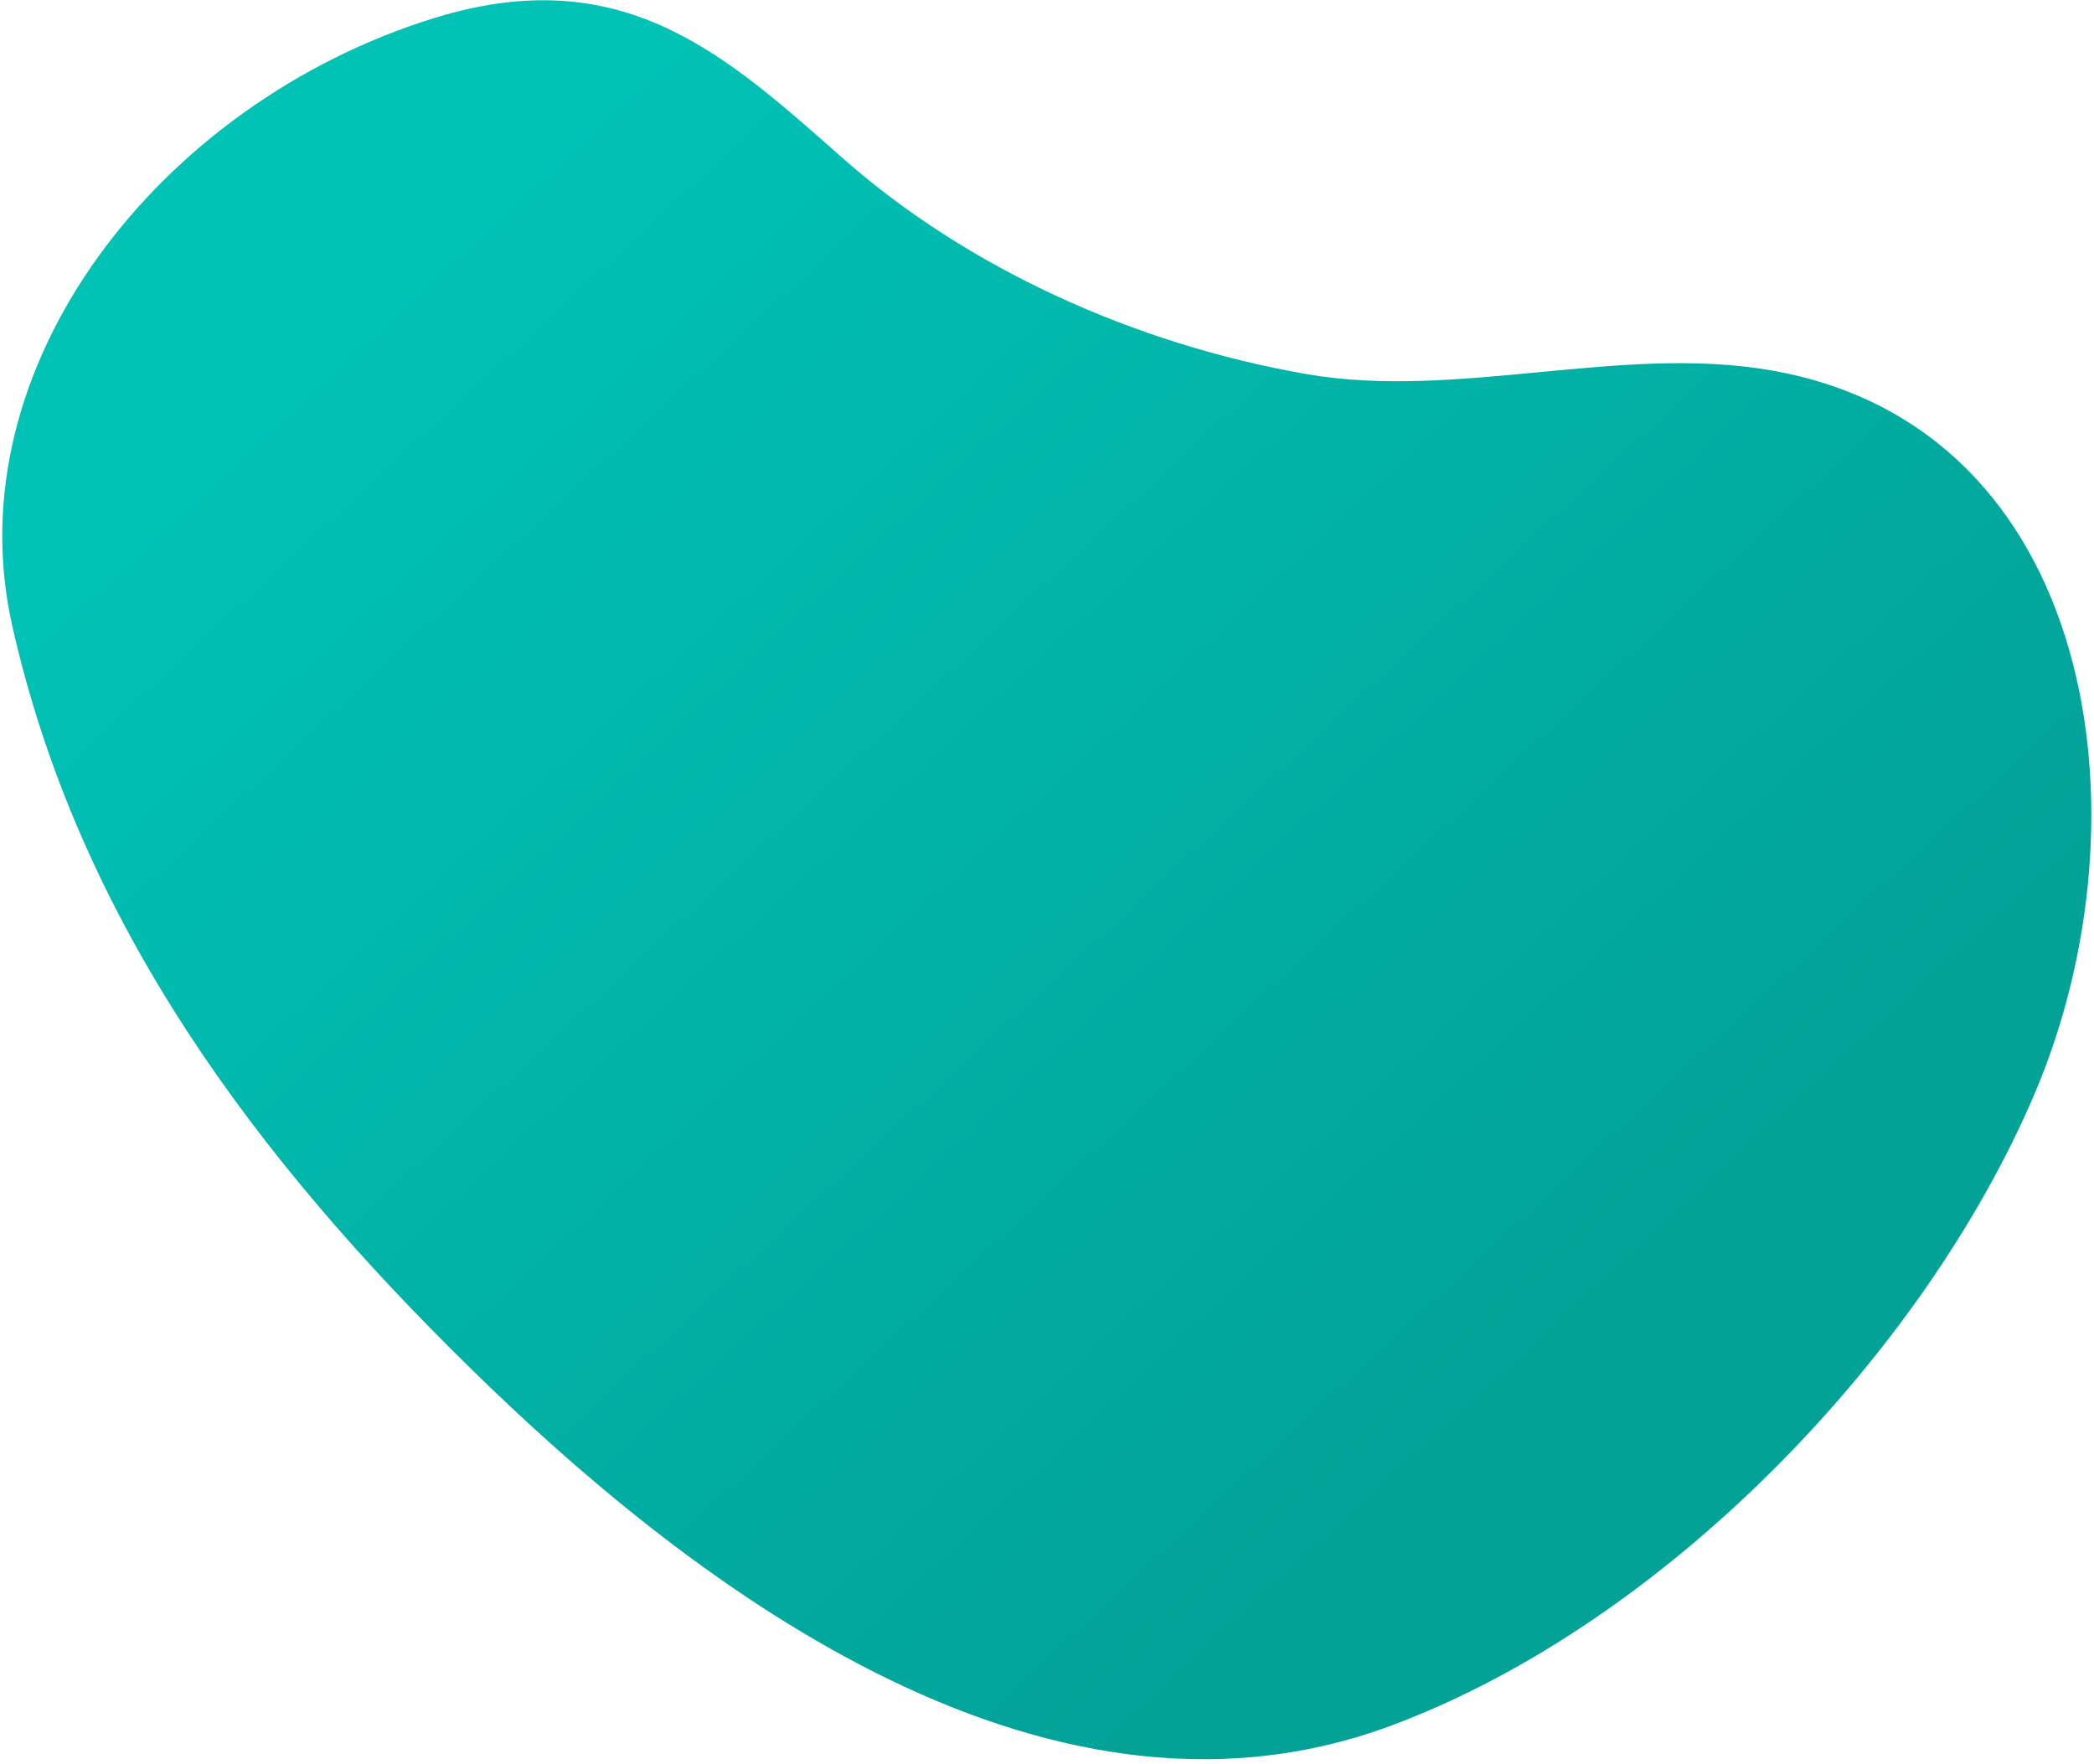 <?xml version="1.0" encoding="UTF-8"?> <svg xmlns="http://www.w3.org/2000/svg" xmlns:xlink="http://www.w3.org/1999/xlink" width="425px" height="358px" viewBox="0 0 425 358" version="1.1"><!-- Generator: sketchtool 63.1 (101010) - https://sketch.com --><title>D72C1D1C-EBDD-475A-A3BC-9FF9518BD662</title><desc>Created with sketchtool.</desc><defs><linearGradient x1="13.134%" y1="20.555%" x2="71.641%" y2="75.052%" id="linearGradient-1"><stop stop-color="#00C3B6" offset="0%"></stop><stop stop-color="#02A297" offset="100%"></stop></linearGradient></defs><g id="Base-Pages" stroke="none" stroke-width="1" fill="none" fill-rule="evenodd"><g id="Awards/Paul-Sinclair-Award" transform="translate(-225, -350)" fill="url(#linearGradient-1)"><g id="Group-18" transform="translate(170, 190)"><g id="Group-7" transform="translate(2, 0)"><path d="M143.196,163.047 C142.475,163.252 141.748,163.468 141.013,163.696 C85.353,180.976 43.668,234.395 55.466,286.925 C69.084,347.558 105.395,395.448 148.375,437.6 C190.63,479.039 263.372,537.05 335.388,510.211 C391.167,489.423 443.605,434.521 465.986,381.888 C489.948,325.537 478.313,246.75 412.599,235.192 C381.973,229.805 348.794,241.246 318.212,235.929 C283.173,229.836 249.279,214.382 224.057,192.125 C200.688,171.503 180.182,152.524 143.196,163.047" id="a-ps-green-shape"></path></g></g></g></g></svg> 